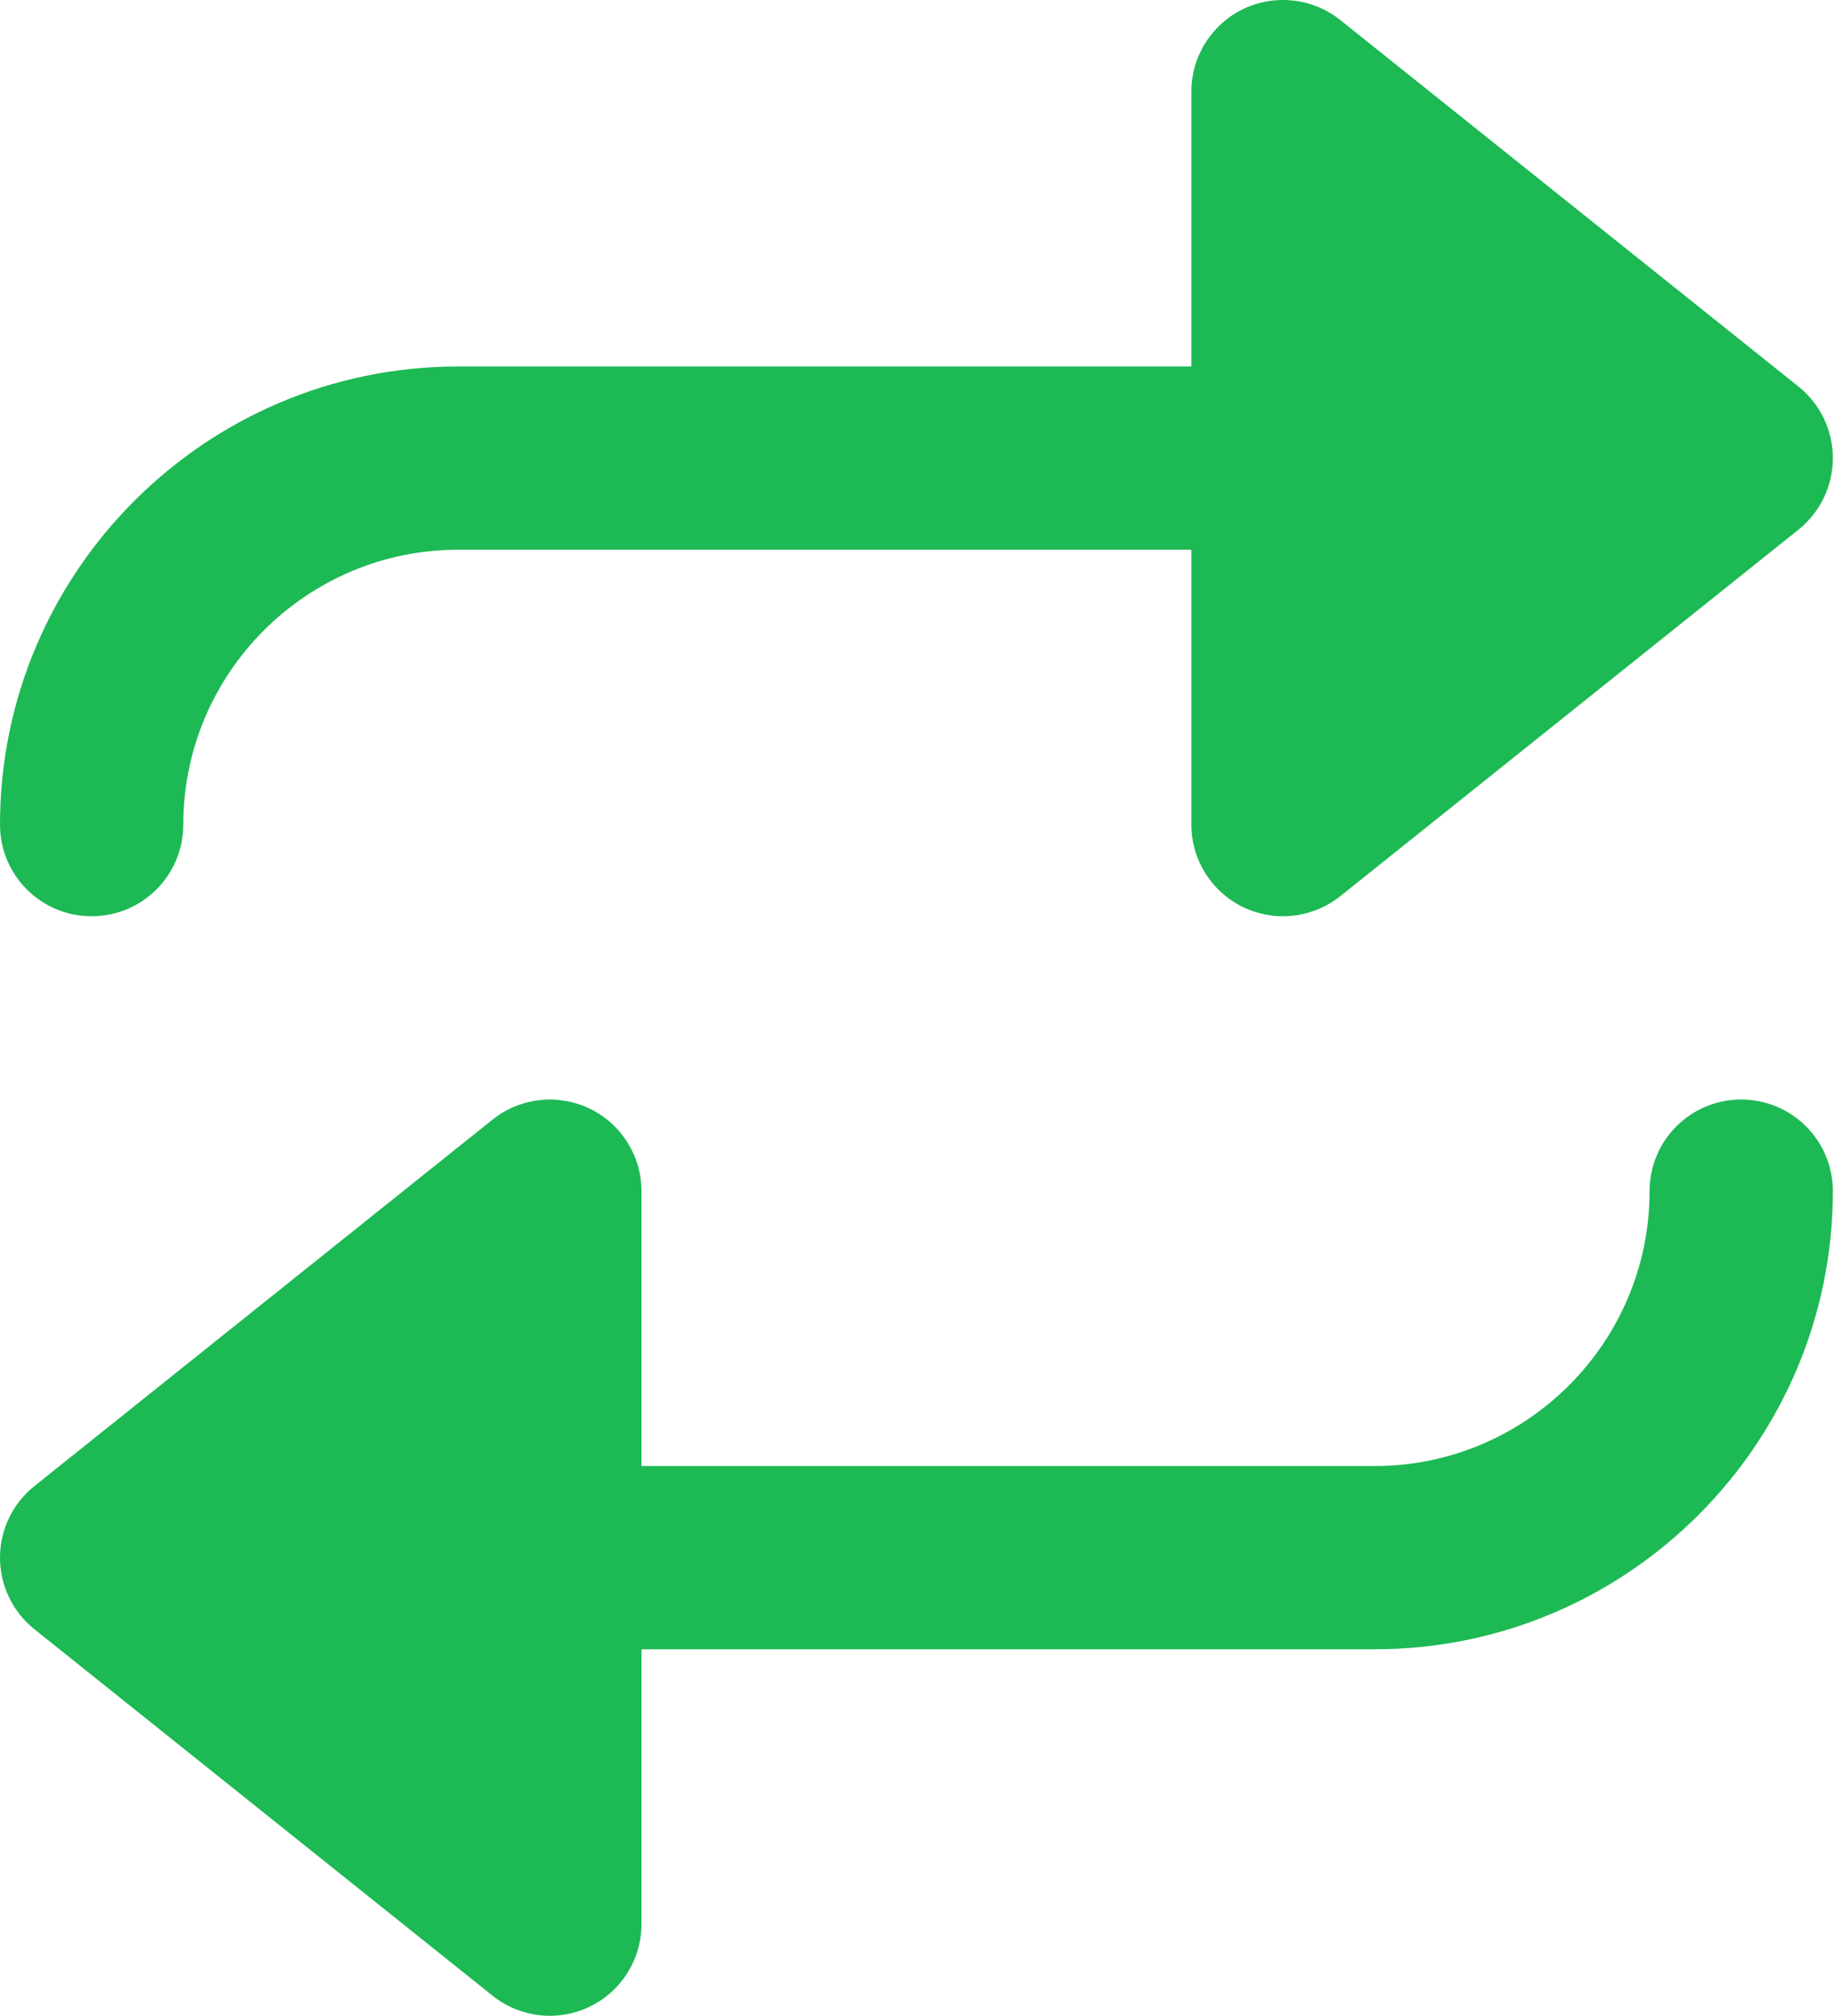 <svg width="466" height="512" viewBox="0 0 466 512" fill="none" xmlns="http://www.w3.org/2000/svg">
<path d="M442.182 279.263C429.312 279.263 418.909 289.689 418.909 302.536C418.909 341.029 387.584 372.354 349.091 372.354H162.909V302.536C162.909 293.599 157.766 285.431 149.737 281.567C141.615 277.704 132.096 278.774 125.091 284.36L8.727 377.451C3.211 381.873 0 388.552 0 395.627C0 402.702 3.212 409.381 8.727 413.803L125.091 506.894C129.303 510.245 134.447 511.991 139.636 511.991C143.057 511.991 146.525 511.223 149.736 509.687C157.765 505.824 162.908 497.655 162.908 488.718V418.9H349.09C413.253 418.9 465.454 366.699 465.454 302.536C465.455 289.689 455.052 279.263 442.182 279.263Z" fill="#1DB954"/>
<path d="M23.273 232.718C36.143 232.718 46.546 222.292 46.546 209.445C46.546 170.952 77.871 139.627 116.364 139.627H302.546V209.445C302.546 218.382 307.689 226.55 315.718 230.414C318.953 231.95 322.397 232.718 325.818 232.718C331.008 232.718 336.151 230.973 340.363 227.621L456.727 134.53C462.243 130.108 465.454 123.429 465.454 116.354C465.454 109.279 462.242 102.6 456.727 98.178L340.364 5.087C333.382 -0.498 323.747 -1.569 315.718 2.294C307.689 6.157 302.546 14.326 302.546 23.263V93.081H116.364C52.201 93.081 0 145.282 0 209.445C0 222.292 10.403 232.718 23.273 232.718Z" fill="#1DB954"/>
</svg>
